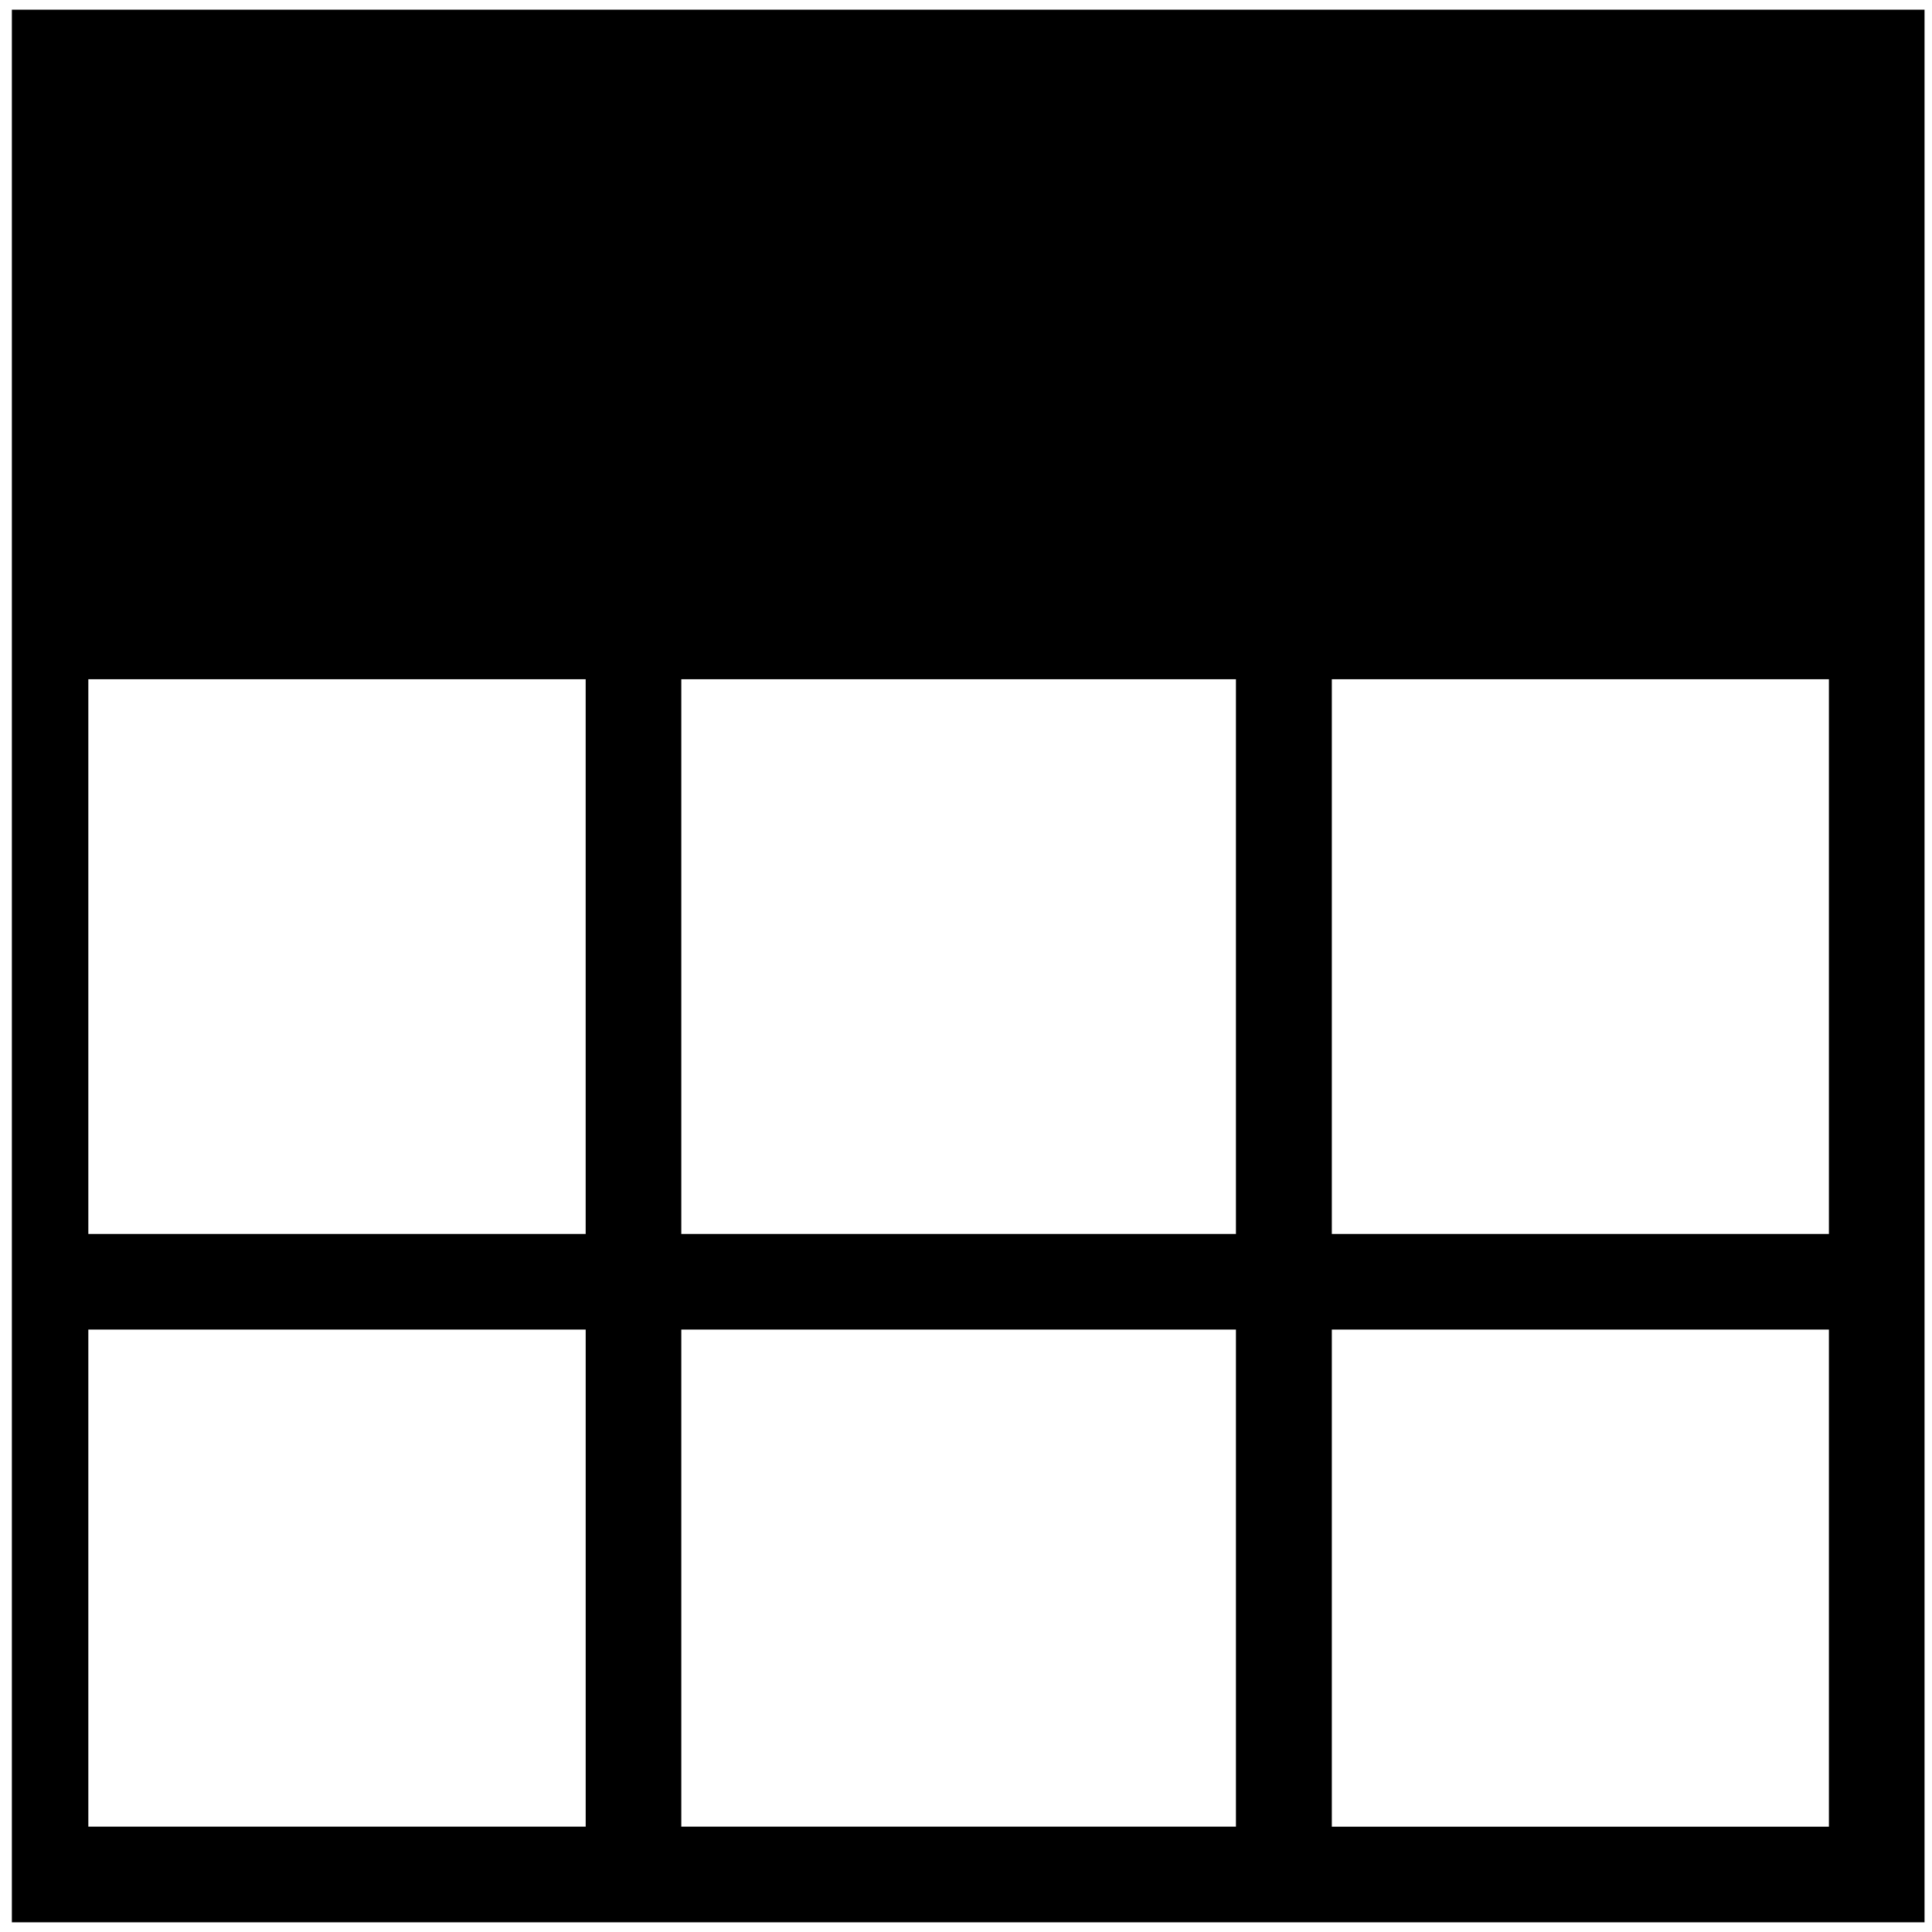<?xml version="1.0" encoding="utf-8"?>
<!-- Generator: Adobe Illustrator 16.0.4, SVG Export Plug-In . SVG Version: 6.00 Build 0)  -->
<!DOCTYPE svg PUBLIC "-//W3C//DTD SVG 1.1//EN" "http://www.w3.org/Graphics/SVG/1.1/DTD/svg11.dtd">
<svg version="1.1" id="Capa_1" xmlns="http://www.w3.org/2000/svg" xmlns:xlink="http://www.w3.org/1999/xlink" x="0px" y="0px"
	 width="100px" height="100px" viewBox="0 0 100 100" enable-background="new 0 0 100 100" xml:space="preserve">
<g>
	<path d="M0.614,0.501v34.353v6.143v58.501h99V40.997v-6.143V0.501H0.614z M35.264,63.869V35.158h28.708v28.711H35.264z
		 M63.972,68.818v25.73H35.264v-25.73H63.972z M30.314,35.158v28.711H4.572V35.158H30.314z M4.572,68.818h25.743v25.73H4.572V68.818
		z M68.935,94.549v-25.73h25.729v25.73H68.935z M94.664,63.869H68.935V35.158h25.729V63.869z"/>
</g>
<g>
</g>
<g>
</g>
<g>
</g>
<g>
</g>
<g>
</g>
<g>
</g>
<g>
</g>
<g>
</g>
<g>
</g>
<g>
</g>
<g>
</g>
<g>
</g>
<g>
</g>
<g>
</g>
<g>
</g>
</svg>
